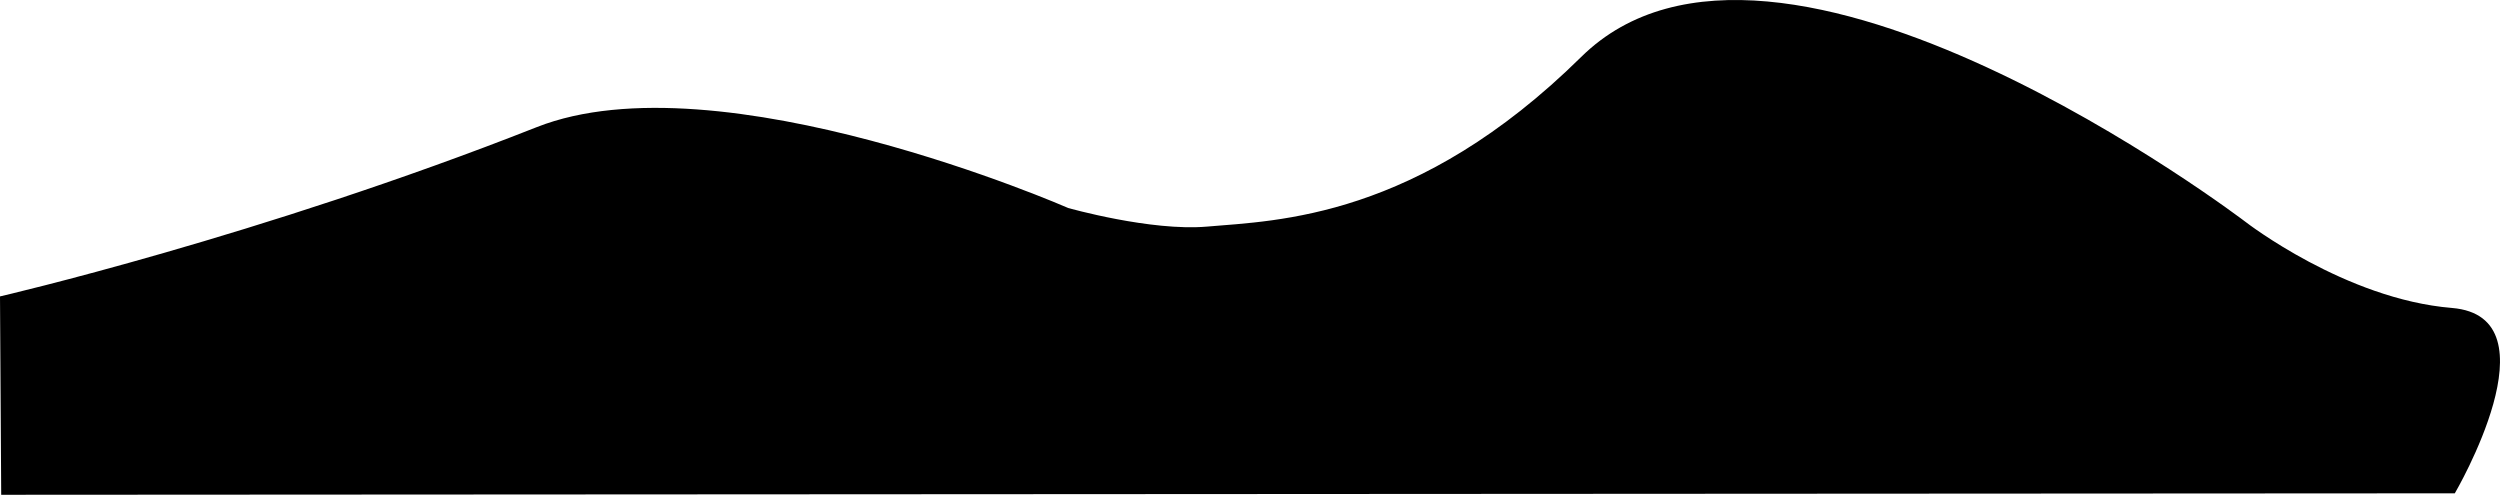 <?xml version="1.0" encoding="UTF-8" standalone="no"?>
<!-- Created with Inkscape (http://www.inkscape.org/) -->

<svg
   width="1959.559"
   height="387.815"
   viewBox="0 0 1959.559 387.815"
   version="1.1"
   id="svg1"
   xmlns:inkscape="http://www.inkscape.org/namespaces/inkscape"
   xmlns:sodipodi="http://sodipodi.sourceforge.net/DTD/sodipodi-0.dtd"
   xmlns="http://www.w3.org/2000/svg"
   xmlns:svg="http://www.w3.org/2000/svg">
  <sodipodi:namedview
     id="namedview1"
     pagecolor="#505050"
     bordercolor="#ffffff"
     borderopacity="1"
     inkscape:showpageshadow="0"
     inkscape:pageopacity="0"
     inkscape:pagecheckerboard="1"
     inkscape:deskcolor="#505050"
     inkscape:document-units="px"
     showguides="true">
    <sodipodi:guide
       position="458.88,836.337"
       orientation="0,-1"
       id="guide1"
       inkscape:locked="false" />
  </sodipodi:namedview>
  <defs
     id="defs1" />
  <g
     inkscape:label="Layer 1"
     inkscape:groupmode="layer"
     id="layer1"
     transform="translate(1.253,-689.897)">
    <path
       style="fill:#000000"
       d="m -1.253,922.235 c 0,0 203.928,-47.137 420.669,-132.672 143.031,-56.446 416.648,63.378 416.648,63.378 0,0 64.781,18.353 108.737,14.568 54.883,-4.726 164.745,-6.187 293.301,-132.956 153.148,-151.02 520.982,129.436 520.982,129.436 0,0 77.984,60.418 161.501,67.283 83.517,6.864 2.288,145.297 2.288,145.297 l -1923.178,1.144 z"
       id="path3"
       sodipodi:nodetypes="cscsscsccc"
       inkscape:export-filename="land.svg"
       inkscape:export-xdpi="96"
       inkscape:export-ydpi="96" />
  </g>
</svg>

